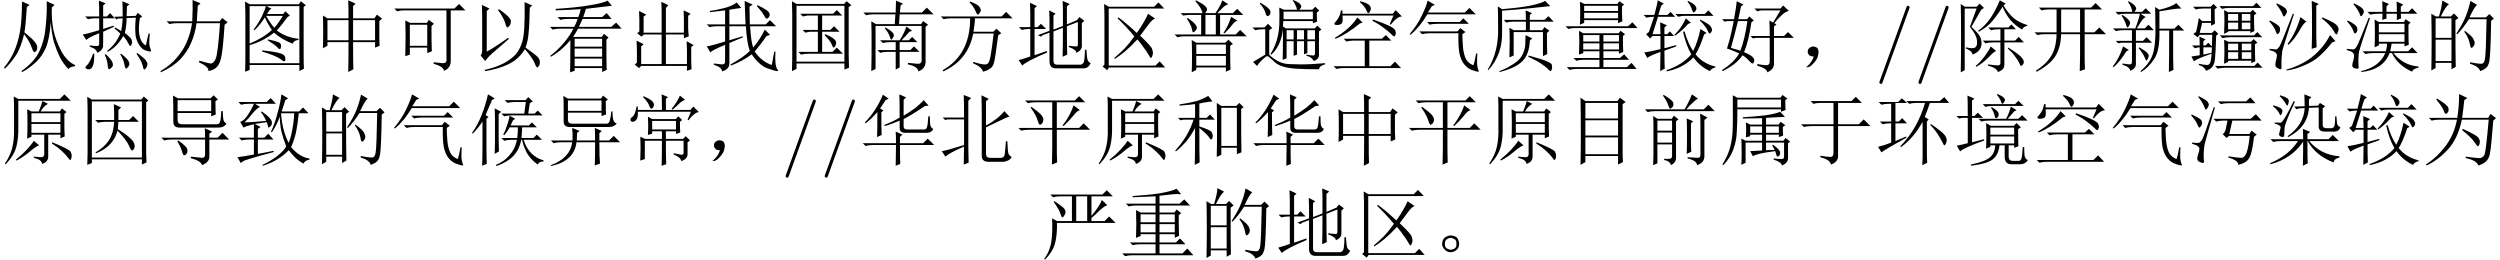 <?xml version='1.0' encoding='UTF-8'?>
<!-- This file was generated by dvisvgm 2.11.1 -->
<svg version='1.1' xmlns='http://www.w3.org/2000/svg' xmlns:xlink='http://www.w3.org/1999/xlink' width='336pt' height='34.88pt' viewBox='-68.144 -72 336 34.88'>
<defs>
<path id='g0-452' d='M3.158-2.092Q3.486-1.969 3.609-1.6Q3.732-1.271 3.732-1.107Q3.732-.984 3.65-.656Q3.568-.369 3.24-.164Q2.953 .041 2.543 .041T1.805-.287T1.436-.984Q1.436-1.395 1.6-1.682Q1.805-2.01 2.092-2.092Q2.379-2.215 2.584-2.215Q2.83-2.215 3.158-2.092ZM3.117-.451Q3.404-.656 3.363-1.107Q3.363-1.6 3.076-1.723Q2.789-1.887 2.584-1.887Q2.338-1.887 2.051-1.682Q1.805-1.518 1.805-1.066T2.092-.451Q2.42-.287 2.584-.287Q2.83-.287 3.117-.451Z'/>
<path id='g0-712' d='M1.846-.246Q2.092-.533 2.256-1.066Q1.887-1.066 1.723-1.189T1.477-1.518Q1.436-1.723 1.477-1.887Q1.518-2.092 1.764-2.256Q2.01-2.461 2.379-2.379T2.83-2.051Q2.912-1.846 2.912-1.641Q2.912-1.395 2.789-.984Q2.666-.615 2.215-.123Q1.805 .328 1.518 .369Q1.271 .41 1.271 .369T1.395 .246Q1.641 .041 1.846-.246Z'/>
<path id='g0-1109' d='M.451 .943Q1.271-.164 1.436-1.518T1.518-4.512L2.174-4.143H4.184V-7.465H2.625Q2.092-7.465 1.641-7.342L1.271-7.711H8.285L8.859-8.285L9.68-7.465H6.809V-4.84Q7.957-6.234 8.203-6.973L8.941-6.275Q8.531-6.152 7.916-5.578Q7.301-4.963 6.809-4.553V-4.143H8.572L9.187-4.758L10.049-3.896H2.174Q2.215-2.174 1.887-1.066T.574 1.025L.451 .943ZM1.723-6.727L1.846-6.809Q3.076-5.988 3.199-5.742Q3.322-5.537 3.322-5.373Q3.322-5.127 3.158-4.881T2.912-4.635Q2.789-4.635 2.666-5.045Q2.502-5.66 1.723-6.727ZM4.758-7.465V-4.143H6.234V-7.465H4.758Z'/>
<path id='g0-1117' d='M5.455-5.947V-3.24H8.408V-5.947H5.455ZM4.84-6.193Q4.84-7.793 4.799-8.613L5.783-8.162L5.455-7.834V-6.193H8.326L8.654-6.686L9.352-6.152L8.982-5.824V-3.445Q8.982-2.994 9.023-2.502L8.408-2.256V-2.994H5.455Q5.455 .123 5.496 .656L4.799 1.025Q4.84 .082 4.84-2.994H2.01V-2.502L1.395-2.174Q1.436-2.912 1.436-4.307T1.395-6.562L2.01-6.193H4.84ZM2.01-5.947V-3.24H4.84V-5.947H2.01Z'/>
<path id='g0-1130' d='M2.051-7.998Q3.486-7.137 3.568-6.727Q3.65-6.357 3.486-6.152T3.24-5.947Q3.076-5.947 2.953-6.357Q2.707-6.973 1.928-7.875L2.051-7.998ZM5.004-8.613L6.111-8.08L5.701-7.793Q5.578-6.604 5.414-5.414H8.9L9.229-5.947L9.967-5.373L9.598-5.045Q9.311-1.354 9.146-.615Q9.023 .082 8.613 .451T7.588 .984Q7.342 .287 5.906 0V-.205Q7.301 0 7.752 0Q8.203-.041 8.408-.451T8.982-5.168H5.373Q4.84-2.584 3.445-1.107T.615 .984L.533 .861Q2.051-.123 3.199-1.641Q4.348-3.199 4.717-5.168H2.297Q1.764-5.168 1.312-5.045L.943-5.414H4.758Q5.004-6.85 5.004-8.613ZM5.496-3.937Q7.383-3.076 7.588-2.748Q7.793-2.461 7.793-2.215Q7.793-2.01 7.711-1.805T7.547-1.6Q7.424-1.6 7.137-2.051Q6.727-2.707 5.414-3.773L5.496-3.937Z'/>
<path id='g0-1214' d='M3.158-.328Q4.102-.164 4.512-.164T4.922-.697V-4.307H1.928Q1.395-4.307 .943-4.184L.574-4.553H4.922V-7.424H3.199Q2.666-7.424 2.215-7.301L1.846-7.67H7.342L7.916-8.244L8.736-7.424H5.537V-4.553H8.326L8.982-5.209L9.885-4.307H5.537V-.369Q5.578 .533 4.553 .861Q4.553 .246 3.158-.123V-.328Z'/>
<path id='g0-1278' d='M3.609-7.711Q3.445-5.127 3.281-4.307Q4.225-3.568 4.594-3.117Q5.004-2.666 5.004-2.297T4.84-1.764Q4.676-1.641 4.635-1.641Q4.471-1.641 4.266-2.256Q4.02-3.035 3.24-4.061Q2.789-2.174 2.092-1.148T.656 .574L.533 .451Q1.436-.656 1.887-1.723Q2.379-2.789 2.666-4.307Q2.953-5.865 2.953-8.449L3.979-7.998L3.609-7.711ZM6.973-7.67Q6.891-6.152 7.178-4.635Q7.506-3.158 8.244-1.764Q9.023-.369 10.09 .082V.246Q9.311 .328 9.229 .656Q8.49-.082 8.039-.984Q7.588-1.928 7.26-2.953Q6.973-3.979 6.809-5.66Q6.686-3.486 6.152-2.215Q5.619-.984 4.717-.205Q3.855 .574 2.994 1.025L2.871 .902Q3.65 .369 4.307-.328T5.332-1.846T5.906-3.568T6.193-5.701Q6.316-6.932 6.275-8.49L7.342-7.998L6.973-7.67Z'/>
<path id='g0-1301' d='M2.42-1.723Q3.24-2.133 5.291-3.568L5.414-3.445Q3.814-2.051 3.199-1.518T2.215-.451L1.6-1.189Q1.805-1.436 1.805-1.887V-5.947Q1.805-7.178 1.764-7.998L2.789-7.506L2.42-7.178V-1.723ZM4.061-7.424Q5.66-6.316 5.66-5.824Q5.66-5.373 5.455-5.168Q5.291-4.963 5.209-4.963Q5.045-4.963 4.922-5.496Q4.717-6.234 3.937-7.301L4.061-7.424ZM7.506-8.367L8.531-7.916L8.203-7.629Q8.162-5.291 8.039-4.184Q7.957-3.117 7.629-2.256Q8.572-1.6 9.064-1.189T9.557-.328Q9.557 .082 9.393 .246Q9.27 .41 9.229 .41Q9.064 .41 8.859-.164Q8.572-.861 7.547-2.051Q6.768-.738 5.373-.041Q4.02 .615 2.215 .902L2.133 .738Q3.281 .492 4.225 .082T5.988-1.025Q6.809-1.764 7.178-2.994Q7.588-4.225 7.506-8.367Z'/>
<path id='g0-1609' d='M4.02-5.906V-2.379Q4.02-1.805 4.061-.902L3.486-.574Q3.527-1.641 3.527-2.256V-5.332Q3.527-5.824 3.486-6.686L4.348-6.234L4.02-5.906ZM2.379-5.291V-1.682Q2.379-.451 2.42 .779L1.805 1.025Q1.846-.328 1.846-2.051V-4.922Q1.23-3.979 .533-3.281L.451-3.404Q1.23-4.512 1.723-5.783Q2.256-7.096 2.584-8.572L3.486-8.039L3.117-7.793Q2.707-6.809 2.256-5.783L2.666-5.537L2.379-5.291ZM7.465-5.988L7.67-7.547H6.193Q5.66-7.547 5.209-7.424L4.84-7.793H7.629L7.998-8.203L8.613-7.629L8.203-7.383L7.998-5.988H8.859L9.27-6.398L9.926-5.742H5.742Q5.209-5.742 4.758-5.619L4.389-5.988H7.465ZM5.496-5.701L6.234-5.291L5.947-5.086Q5.824-4.84 5.619-4.389H8.08L8.49-4.799L9.146-4.143H7.178Q7.137-3.486 7.096-2.707H8.695L9.146-3.158L9.844-2.461H7.383Q7.711-1.354 8.449-.615Q9.187 .082 10.049 .287V.451Q9.434 .451 9.27 .861Q8.326 .205 7.793-.738Q7.301-1.682 7.178-2.461H7.055Q6.809-1.148 5.988-.287Q5.209 .533 3.732 1.066L3.65 .902Q4.717 .492 5.455-.369Q6.234-1.23 6.48-2.461H5.742Q5.209-2.461 4.758-2.338L4.389-2.707H6.521Q6.604-3.404 6.604-4.143H5.496Q5.209-3.568 4.758-3.076L4.635-3.158Q4.922-3.691 5.127-4.348Q5.373-5.004 5.496-5.701Z'/>
<path id='g0-2090' d='M8.49-6.521V-4.922Q8.49-4.512 8.572-3.773L7.916-3.527V-4.02H5.496V-.041H8.326V-1.846Q8.326-2.42 8.285-3.117L9.229-2.584L8.9-2.338V-.82Q8.9-.082 8.941 .656L8.326 .861V.205H2.174L1.887 .492L1.312 .041L1.6-.246V-1.846Q1.6-2.461 1.559-3.199L2.502-2.707L2.174-2.42V-.041H4.922V-4.02H2.543L2.215-3.732L1.641-4.184L1.928-4.43V-6.111Q1.928-6.604 1.887-7.178L2.871-6.686L2.502-6.439V-4.266H4.922V-6.973Q4.922-7.711 4.881-8.408L5.824-7.957L5.496-7.588V-4.266H7.916V-6.111Q7.916-6.604 7.875-7.26L8.818-6.809L8.49-6.521Z'/>
<path id='g0-2173' d='M2.256-5.045V-3.691H4.225V-5.045H2.256ZM2.256-3.445V-2.092H4.225V-3.445H2.256ZM.574-6.562H5.906Q6.275-7.178 6.48-7.629Q6.727-8.121 6.891-8.572L7.711-7.998Q7.424-7.875 6.973-7.424Q6.521-7.014 6.152-6.562H8.49L9.105-7.178L9.967-6.316H1.928Q1.395-6.316 .943-6.193L.574-6.562ZM6.193-.574Q6.234-1.477 6.234-2.994T6.193-5.332L7.055-4.963L6.768-4.676V-2.092Q6.768-1.436 6.809-.861L6.193-.574ZM7.998-5.988L8.982-5.455L8.572-5.127V-.369Q8.613 .615 7.588 .943Q7.547 .328 6.316 .041V-.123Q7.424-.041 7.752-.041Q8.08-.082 8.039-.574V-4.266Q8.039-5.291 7.998-5.988ZM3.117-8.49Q4.307-7.793 4.389-7.424Q4.471-7.096 4.266-6.85Q4.061-6.645 3.979-6.645Q3.855-6.645 3.732-7.055Q3.568-7.629 2.994-8.408L3.117-8.49ZM2.256 .697L1.682 .943Q1.723-.205 1.723-.615V-4.184Q1.723-5.086 1.682-5.66L2.256-5.291H4.184L4.471-5.701L5.086-5.209L4.758-4.963V-.041Q4.758 .615 4.061 .943Q3.979 .41 3.158 .246V.082Q3.65 .123 3.937 .082Q4.225 .082 4.225-.369V-1.846H2.256V.697Z'/>
<path id='g0-2251' d='M5.578-7.875Q5.496-6.686 5.455-5.783H8.531L8.859-6.234L9.598-5.66L9.187-5.332Q8.982-2.256 8.777-1.189Q8.613-.164 8.203 .287Q7.834 .738 7.014 .902Q7.096 .328 5.742-.287L5.783-.492Q6.809-.205 7.26-.123Q7.711-.082 7.998-.779T8.572-5.537H5.414Q5.209-4.061 4.676-2.871Q4.184-1.723 3.24-.697Q2.297 .287 .615 1.066L.574 .902Q1.969 .082 2.871-1.025Q3.814-2.174 4.225-3.322Q4.676-4.471 4.799-5.537H2.748Q2.215-5.537 1.764-5.414L1.395-5.783H4.84Q4.922-7.752 4.881-8.654L5.947-8.203L5.578-7.875Z'/>
<path id='g0-2375' d='M3.568-5.455Q3.568-7.588 3.527-8.49L4.512-8.08L4.143-7.711V-1.477Q4.143-.615 4.184 .615L3.527 .861Q3.568-.533 3.568-1.559Q1.518-.656 1.066-.205L.574-.943Q1.066-.984 3.568-1.764V-5.209H1.395L1.025-5.127L.697-5.455H3.568ZM5.947-.328V-6.029Q5.947-7.26 5.906-8.449L6.891-7.957L6.521-7.67V-4.389Q8.08-5.209 8.982-6.316L9.68-5.578Q9.27-5.496 8.408-5.045Q7.506-4.594 6.521-4.143V-.574Q6.521-.041 7.055-.041H8.531Q9.023-.041 9.064-.738Q9.146-1.477 9.187-2.256H9.393Q9.434-.984 9.516-.656Q9.639-.328 9.967-.164Q9.721 .369 8.9 .492H6.85Q5.947 .492 5.947-.328Z'/>
<path id='g0-2410' d='M3.322-6.316Q4.43-5.496 5.783-4.225Q6.316-4.963 6.686-5.619Q7.096-6.316 7.301-6.809L8.244-6.152Q7.875-6.07 7.342-5.332Q6.809-4.635 6.234-3.855Q7.711-2.461 7.834-2.092T7.957-1.518T7.834-1.066Q7.752-.861 7.711-.861Q7.588-.861 7.383-1.271Q7.055-1.846 6.686-2.297Q6.357-2.789 5.865-3.363Q5.004-2.42 4.225-1.764T2.83-.738L2.748-.861Q3.486-1.477 4.143-2.133Q4.799-2.83 5.455-3.773Q4.348-5.086 3.199-6.193L3.322-6.316ZM2.01-7.752H8.121L8.695-8.326L9.475-7.506H2.01V.164H8.285L8.859-.41L9.598 .41H2.051L1.805 .779L1.189 .287L1.436 .041V-6.727Q1.436-7.096 1.395-8.121L2.01-7.752Z'/>
<path id='g0-2430' d='M2.953-6.152Q2.953-3.773 2.994-3.117L2.379-2.83Q2.42-3.691 2.42-6.193Q1.559-5.209 .82-4.676L.738-4.799Q1.436-5.496 2.092-6.48Q2.748-7.506 3.158-8.531L3.937-7.998L3.527-7.793Q3.117-7.178 2.789-6.686L3.24-6.398L2.953-6.152ZM5.414-5.455Q5.414-7.793 5.373-8.572L6.275-8.162L5.947-7.834V-5.701Q6.891-6.275 7.547-6.768Q8.203-7.301 8.654-7.793L9.311-7.055L8.818-7.014Q7.137-5.865 5.947-5.25V-4.266Q5.947-3.855 6.398-3.855H8.695Q8.982-3.855 9.064-4.102Q9.187-4.348 9.27-5.619H9.475Q9.475-5.004 9.516-4.512Q9.598-4.061 9.926-3.937Q9.721-3.363 8.9-3.404H6.152Q5.414-3.404 5.414-4.061V-5.045Q4.512-4.635 3.404-4.307L3.363-4.471Q4.635-4.963 5.414-5.455ZM4.881 1.025Q4.922-.902 4.922-1.764H1.805Q1.271-1.764 .82-1.641L.451-2.01H4.922Q4.922-3.035 4.881-3.568L5.783-3.158L5.455-2.871V-2.01H8.572L9.187-2.625L10.049-1.764H5.455Q5.455 .246 5.496 .779L4.881 1.025Z'/>
<path id='g0-2439' d='M2.174-5.168V.615L1.6 .902Q1.641-.533 1.641-2.707Q1.641-4.922 1.6-5.783L2.215-5.414H4.758L4.84-6.727H1.887Q1.354-6.727 .902-6.604L.533-6.973H4.881Q4.922-7.793 4.922-8.572L5.865-8.162L5.537-7.916L5.455-6.973H8.408L9.064-7.629L9.967-6.727H5.414L5.332-5.414H8.285L8.572-5.824L9.229-5.332L8.9-5.045V-.451Q8.941 .574 7.916 .943Q7.875 .287 6.521 0V-.205Q7.26-.123 7.793-.082Q8.367-.041 8.367-.574V-5.168H2.174ZM3.486-4.963Q4.184-4.594 4.389-4.348Q4.635-4.143 4.635-3.937T4.471-3.527Q4.348-3.322 4.307-3.322Q4.184-3.322 4.102-3.691Q3.937-4.225 3.404-4.881L3.486-4.963ZM6.316-5.086L7.096-4.512L6.727-4.389Q6.234-3.814 5.66-3.24H6.645L7.096-3.691L7.793-2.994H5.414V-1.928H6.85L7.342-2.42L8.08-1.682H5.414V.41L4.881 .697V-1.682H3.773Q3.24-1.682 2.789-1.559L2.42-1.928H4.881V-2.994H4.143Q3.609-2.994 3.158-2.871L2.789-3.24H5.414Q6.029-4.184 6.316-5.086Z'/>
<path id='g0-2511' d='M1.887-7.096Q1.887-7.629 1.846-8.285L2.461-7.957H8.039L8.654-8.572L9.516-7.711H2.461V-4.184Q2.502-2.789 2.215-1.6T.779 .82L.656 .738Q1.477-.492 1.682-1.559Q1.928-2.666 1.887-3.979V-7.096ZM4.553-.205Q5.045-.164 5.496-.123Q5.947-.123 5.947-.533V-3.158H4.225V-2.871L3.65-2.625Q3.691-3.281 3.691-4.512Q3.691-5.783 3.65-6.562L4.225-6.275H5.209Q5.578-7.137 5.701-7.67L6.439-7.301Q6.152-7.137 5.906-6.891Q5.701-6.686 5.455-6.275H8.039L8.326-6.686L8.941-6.193L8.654-5.947V-3.937Q8.654-3.486 8.695-2.912L8.121-2.666V-3.158H6.48V-.287Q6.521 .492 5.66 .779Q5.619 .205 4.553-.041V-.205ZM4.225-6.029V-4.84H8.121V-6.029H4.225ZM4.225-4.594V-3.404H8.121V-4.594H4.225ZM4.553-2.338L5.25-1.723Q4.799-1.559 3.979-.861T2.215 .328L2.133 .205Q2.912-.41 3.568-1.107T4.553-2.338ZM7.014-2.133Q9.434-1.148 9.516-.82Q9.639-.533 9.639-.328Q9.639-.082 9.557 .082Q9.516 .246 9.434 .246T9.187 0Q8.9-.41 8.326-.943T6.973-1.969L7.014-2.133Z'/>
<path id='g0-2591' d='M.492-7.506H8.572L9.187-8.121L10.049-7.26H8.08V-.574Q8.121 .492 7.178 .861Q7.096 .287 5.783-.082V-.287Q6.398-.205 6.973-.164Q7.588-.123 7.506-.738V-7.26H1.846Q1.312-7.26 .861-7.137L.492-7.506ZM1.969-1.107Q2.01-2.543 2.01-3.609Q2.01-4.717 1.969-5.906L2.625-5.578H4.881L5.127-5.988L5.824-5.455L5.496-5.168V-3.404Q5.496-2.707 5.537-1.764L4.922-1.518V-2.256H2.584V-1.312L1.969-1.107ZM2.584-5.332V-2.502H4.922V-5.332H2.584Z'/>
<path id='g0-2748' d='M3.691-4.061Q3.691-.287 3.732 .574L3.076 .902Q3.117-.328 3.117-4.061Q2.625-3.117 1.969-2.297Q1.312-1.518 .533-.902L.451-1.025Q1.395-2.051 2.01-3.117Q2.625-4.225 2.912-5.168H1.518L1.148-5.086L.82-5.414H3.117V-7.26Q2.543-7.178 1.025-7.055V-7.219Q2.42-7.424 3.322-7.67Q4.225-7.957 4.881-8.367L5.455-7.629Q4.348-7.506 3.691-7.342V-5.414H4.676L5.127-5.865L5.783-5.168H3.691V-4.266Q5.25-3.773 5.373-3.445Q5.496-3.158 5.496-2.994Q5.496-2.789 5.414-2.625Q5.332-2.502 5.291-2.502Q5.168-2.502 5.004-2.789Q4.758-3.199 3.691-4.061ZM9.311-6.604Q9.311-1.969 9.352-.779L8.736-.533V-1.395H6.645V-.451L6.029-.164Q6.07-1.969 6.07-3.979Q6.07-6.029 6.029-7.424L6.645-7.014H8.654L9.064-7.424L9.639-6.85L9.311-6.604ZM6.645-6.768V-1.641H8.736V-6.768H6.645Z'/>
<path id='g0-3344' d='M4.84-6.111Q4.84-6.604 4.799-7.26L5.783-6.809L5.414-6.48V-5.127H6.85L7.383-5.66L8.162-4.881H5.414Q5.373-4.348 5.332-3.896Q6.521-3.158 7.014-2.666Q7.547-2.174 7.588-1.764Q7.629-1.395 7.465-1.189Q7.342-1.025 7.26-1.025Q7.096-1.025 6.85-1.641Q6.521-2.42 5.291-3.691Q5.045-2.707 4.348-1.928T2.42-.656L2.338-.779Q3.445-1.395 4.102-2.338Q4.758-3.322 4.84-4.881H3.65Q3.117-4.881 2.666-4.758L2.297-5.127H4.84V-6.111ZM1.23-8.244L1.846-7.875H8.49L8.818-8.285L9.434-7.752L9.146-7.506V-.697Q9.146-.123 9.187 .574L8.572 .861V.164H1.846V.656L1.23 .902Q1.271 .082 1.271-.656V-6.645Q1.271-7.26 1.23-8.244ZM1.846-7.629V-.082H8.572V-7.629H1.846Z'/>
<path id='g0-3373' d='M2.543-6.809H6.973L7.465-7.301L8.203-6.562H5.496V-4.635H6.604L7.096-5.127L7.834-4.389H5.496V-1.682H6.891L7.465-2.256L8.285-1.436H3.65Q3.117-1.436 2.666-1.312L2.297-1.682H4.922V-4.389H3.814L3.24-4.266L2.871-4.635H4.922V-6.562H3.486L2.912-6.439L2.543-6.809ZM5.947-4.061Q6.85-3.65 7.096-3.404Q7.383-3.158 7.383-2.912Q7.383-2.707 7.26-2.461Q7.137-2.256 7.055-2.256Q6.932-2.256 6.809-2.625Q6.604-3.158 5.824-3.937L5.947-4.061ZM1.436 .902Q1.477 0 1.477-.861V-6.686Q1.477-7.465 1.436-8.49L2.051-8.121H8.449L8.777-8.49L9.434-7.957L9.064-7.711V-1.23Q9.064-.41 9.105 .451L8.49 .697V-.123H2.051V.615L1.436 .902ZM2.051-7.875V-.369H8.49V-7.875H2.051Z'/>
<path id='g0-3374' d='M9.311-7.711V-.902Q9.311-.082 9.352 .574L8.736 .902V.082H2.051V.738L1.436 .984Q1.477 .164 1.477-.697V-6.891Q1.477-7.588 1.436-8.449L2.051-8.08H8.654L8.941-8.49L9.598-7.957L9.311-7.711ZM2.051-7.834V-2.789Q3.979-3.609 5.045-4.635Q4.512-5.373 4.102-6.316Q3.445-5.291 2.707-4.594L2.584-4.676Q3.24-5.537 3.691-6.439Q4.143-7.383 4.225-7.834H2.051ZM2.051-.164H8.736V-7.834H4.307L5.004-7.465L4.758-7.342Q4.512-6.973 4.389-6.768H6.562L6.85-7.137L7.465-6.562L7.137-6.357Q6.439-5.373 5.701-4.553Q6.973-3.609 8.613-3.445V-3.281Q7.998-3.24 7.834-2.789Q6.398-3.322 5.332-4.266Q3.896-3.117 2.051-2.584V-.164ZM4.266-6.521Q4.84-5.496 5.373-4.922Q5.947-5.578 6.521-6.521H4.266ZM4.512-3.363Q5.496-3.158 5.906-2.994T6.275-2.42Q6.234-2.051 6.111-2.051T5.824-2.256Q5.414-2.666 4.471-3.24L4.512-3.363ZM3.732-1.887Q5.619-1.682 6.193-1.477Q6.809-1.312 6.85-.861T6.686-.41Q6.562-.41 6.275-.656Q5.66-1.148 3.732-1.723V-1.887Z'/>
<path id='g0-3424' d='M7.137-2.502Q8.121-2.379 8.244-2.42T8.367-2.707V-5.701L6.891-5.127Q6.891-2.42 6.932-1.312L6.316-1.025Q6.357-2.461 6.357-4.922L5.086-4.43V-.451Q5.086 .041 5.619 .041H8.736Q9.187-.041 9.229-.615Q9.311-1.189 9.311-1.969H9.516Q9.557-1.148 9.639-.738T10.09-.164Q9.762 .533 9.146 .533H5.414Q4.553 .533 4.553-.41V-4.266L3.65-3.937L3.404-3.732L2.994-3.937L4.553-4.512V-5.988Q4.553-6.521 4.512-7.26L5.373-6.809L5.086-6.562V-4.676L6.357-5.168V-7.137Q6.357-7.875 6.316-8.531L7.26-8.121L6.891-7.793V-5.373L8.244-5.947L8.572-6.357L9.229-5.865L8.9-5.537V-2.42Q8.9-2.174 8.695-1.928Q8.531-1.723 8.162-1.559Q8.121-2.01 7.137-2.338V-2.502ZM2.543-1.23L4.184-1.805L4.225-1.6Q1.271-.328 .902 .164L.41-.574Q.902-.697 1.969-1.066V-4.758H1.805Q1.271-4.758 .82-4.635L.451-5.004H1.969V-6.891Q1.969-7.465 1.928-8.285L2.871-7.834L2.543-7.547V-5.004H2.953L3.404-5.455L4.102-4.758H2.543V-1.23Z'/>
<path id='g0-3763' d='M5.865-8.531L5.988-8.613Q6.645-8.326 6.809-8.121Q6.973-7.957 6.973-7.834Q6.973-7.67 6.809-7.465Q6.686-7.301 6.645-7.301Q6.521-7.301 6.439-7.588Q6.316-7.998 5.865-8.531ZM3.979-7.26H8.326L8.777-7.711L9.475-7.014H5.332Q4.717-7.014 4.348-6.891L3.979-7.26ZM5.086-6.768L5.209-6.85Q6.111-6.316 6.111-5.988Q6.152-5.66 5.988-5.496Q5.824-5.373 5.783-5.373Q5.619-5.373 5.578-5.701Q5.496-6.193 5.086-6.768ZM7.137-5.291Q7.588-6.193 7.752-6.932L8.531-6.439L8.203-6.275Q7.793-5.824 7.342-5.291H8.777L9.27-5.783L10.008-5.045H4.758Q4.225-5.045 3.773-4.922L3.404-5.291H7.137ZM10.049 .246Q9.721 .82 8.982 .82H7.834Q6.932 .82 6.932-.205V-1.723H6.234Q6.111-.492 5.373 .123Q4.676 .738 2.42 1.025L2.379 .861Q4.348 .451 4.963-.123Q5.619-.697 5.66-1.723H5.004V-1.518L4.43-1.271Q4.471-2.133 4.471-3.076T4.43-4.717L5.045-4.348H8.162L8.531-4.717L9.105-4.143L8.736-3.896Q8.736-2.133 8.777-1.6L8.203-1.395V-1.723H7.465V-.246Q7.465 .369 8.039 .369H8.818Q9.146 .369 9.229-.123T9.352-1.477H9.557Q9.557-.902 9.598-.369Q9.68 .164 10.049 .246ZM5.004-4.102V-3.158H8.203V-4.102H5.004ZM5.004-2.912V-1.969H8.203V-2.912H5.004ZM2.543-2.133L4.143-2.543L4.184-2.379Q1.271-1.312 .943-.902L.492-1.682Q1.025-1.764 1.969-2.01V-5.414H1.23L.779-5.332L.451-5.66H1.969Q1.969-7.752 1.928-8.408L2.871-7.998L2.543-7.752V-5.66H2.871L3.322-6.111L4.02-5.414H2.543V-2.133Z'/>
<path id='g0-4013' d='M5.168-.041Q6.316 .164 6.562 .082Q6.809 .041 6.85-.328V-3.568H4.963L4.594-3.486L4.266-3.814H6.85Q6.85-4.963 6.809-5.906L7.301-5.619L8.285-7.26H5.701L5.168-7.137L4.799-7.506H8.285L8.654-7.916L9.434-7.178Q8.941-7.096 8.449-6.604Q7.957-6.152 7.465-5.537L7.752-5.373L7.424-5.086V-3.814H8.777L9.311-4.348L10.09-3.568H7.424V-.164Q7.465 .656 6.521 1.066Q6.521 .574 5.168 .164V-.041ZM.533 .902L.41 .779Q2.051-.246 2.748-1.477Q1.641-1.969 1.107-2.133Q1.641-3.814 2.01-5.824H1.189L.779-5.742L.451-6.07H2.051Q2.338-7.629 2.42-8.49L3.322-8.039L2.994-7.793Q2.83-7.096 2.625-6.07H3.814L4.102-6.439L4.717-5.906L4.389-5.66Q4.02-3.117 3.404-1.641Q4.307-1.271 4.553-.984Q4.84-.738 4.758-.41Q4.676-.123 4.553-.123Q4.389-.123 4.184-.369Q3.773-.861 3.199-1.23Q2.379 0 .533 .902ZM1.641-2.215Q2.092-2.092 2.912-1.846Q3.486-3.322 3.855-5.824H2.584Q2.092-3.814 1.641-2.215Z'/>
<path id='g0-4652' d='M3.158-4.102Q2.297-4.102 2.297-4.881Q2.297-7.67 2.256-8.408L2.912-8.039H7.301L7.711-8.449L8.285-7.875L7.957-7.67Q7.957-6.48 7.998-5.865L7.383-5.619V-6.07H2.871V-5.127Q2.871-4.553 3.486-4.553H8.121Q8.49-4.553 8.572-4.881Q8.695-5.209 8.736-6.316H8.941Q8.941-5.619 9.023-5.168Q9.146-4.758 9.434-4.676Q9.187-4.102 8.285-4.102H3.158ZM2.871-7.793V-6.316H7.383V-7.793H2.871ZM4.635-.205Q5.783-.082 6.152-.041Q6.521-.041 6.562-.41V-2.502H2.051Q1.518-2.502 1.066-2.379L.697-2.748H6.562Q6.562-3.568 6.521-4.02L7.506-3.568L7.137-3.281V-2.748H8.244L8.9-3.404L9.803-2.502H7.137V-.164Q7.137 .533 6.152 .943Q6.029 .369 4.635 0V-.205ZM2.83-2.256L2.953-2.379Q4.184-1.518 4.184-1.107Q4.225-.697 4.02-.533Q3.855-.369 3.773-.369Q3.609-.369 3.486-.82Q3.322-1.477 2.83-2.256Z'/>
<path id='g0-4750' d='M4.225-4.266V-3.404H5.824V-4.266H4.225ZM6.357-4.266V-3.404H8.08V-4.266H6.357ZM8.244-6.234L8.9-5.537Q8.326-5.537 6.357-5.414V-4.512H8.039L8.326-4.881L8.941-4.43L8.613-4.184Q8.613-3.486 8.654-3.035L8.08-2.83V-3.158H6.357V-2.338H8.695L8.982-2.707L9.598-2.215L9.311-2.01V-.082Q9.352 .656 8.49 .984Q8.449 .533 7.383 .205V.041Q8.162 .123 8.449 .123Q8.777 .123 8.777-.205V-2.092H6.357V-1.066L7.506-1.107Q7.342-1.477 7.178-1.723L7.301-1.805Q8.244-1.107 8.244-.779Q8.285-.492 8.121-.328Q7.957-.205 7.916-.205Q7.793-.205 7.752-.41Q7.67-.697 7.588-.943Q5.004-.615 4.594-.246L4.225-.943L5.824-1.025V-2.092H3.609V.615L3.035 .902Q3.076 .369 3.076-.697Q3.076-1.805 3.035-2.625L3.609-2.338H5.824V-3.158H4.225V-2.953L3.65-2.789Q3.691-3.404 3.691-3.855T3.65-4.799L4.225-4.512H5.824V-5.373Q4.512-5.332 3.24-5.332V-5.496Q4.717-5.578 6.152-5.742Q7.629-5.947 8.244-6.234ZM2.502-7.875V-6.809H8.367V-7.875H2.502ZM.492 .861Q1.189-.287 1.477-1.271T1.846-3.404Q1.928-4.594 1.887-8.449L2.502-8.121H8.285L8.572-8.49L9.229-7.998L8.941-7.793Q8.941-7.014 8.982-6.48L8.367-6.234V-6.562H2.502Q2.502-4.553 2.42-3.445Q2.379-2.338 1.969-1.189T.615 .943L.492 .861Z'/>
<path id='g0-5224' d='M2.502-8.326Q3.486-7.875 3.691-7.629T3.896-7.178Q3.896-7.096 3.814-6.891T3.568-6.645T3.199-7.178Q2.953-7.711 2.42-8.203L2.502-8.326ZM1.723-6.932V-6.48H4.963Q4.963-8.039 4.922-8.572L5.783-8.203L5.496-7.957V-6.48H8.777L9.187-6.932L9.926-6.193Q9.352-6.152 8.531-5.086L8.408-5.168L8.859-6.234H1.723Q1.764-5.496 1.559-5.209T1.066-4.881Q.82-4.881 .738-5.086Q.656-5.332 1.025-5.578Q1.354-5.824 1.559-6.932H1.723ZM7.383-8.408L8.08-7.834Q7.752-7.752 7.342-7.383Q6.932-6.973 6.398-6.521L6.275-6.645Q6.686-7.137 6.932-7.547T7.383-8.408ZM3.65-5.004V-3.855H6.85V-5.004H3.65ZM6.562-.656Q7.342-.492 7.588-.451Q7.875-.451 7.875-.738V-2.338H5.496Q5.496 0 5.537 .82L4.922 1.025Q4.963 .041 4.963-2.338H2.666V.123L2.051 .328Q2.092-.492 2.092-1.271Q2.092-2.092 2.051-2.871L2.707-2.584H4.963V-3.609H3.65V-3.281L3.076-3.117Q3.117-3.732 3.117-4.348T3.076-5.578L3.65-5.25H6.809L7.178-5.619L7.67-5.127L7.383-4.881Q7.383-3.814 7.424-3.445L6.85-3.24V-3.609H5.496V-2.584H7.793L8.162-2.953L8.736-2.379L8.408-2.133V-.533Q8.408 .082 7.588 .41Q7.424-.164 6.521-.492L6.562-.656Z'/>
<path id='g0-5283' d='M5.537-1.23Q5.537-.328 5.578 .574L4.881 .861Q4.922-.41 4.922-1.436V-3.814H1.723Q1.189-3.814 .738-3.691L.369-4.061H4.922V-7.506H2.625Q2.092-7.506 1.641-7.383L1.271-7.752H7.957L8.531-8.326L9.352-7.506H5.537V-4.061H8.531L9.146-4.676L10.008-3.814H5.537V-1.23ZM7.793-7.096L8.654-6.439Q8.326-6.439 7.752-5.701Q7.137-4.963 6.439-4.307L6.316-4.389Q7.383-5.824 7.793-7.096ZM2.133-6.891Q3.322-6.029 3.527-5.701Q3.732-5.414 3.732-5.168Q3.732-5.045 3.65-4.84Q3.609-4.676 3.363-4.512Q3.158-4.348 2.953-5.086Q2.748-5.783 2.01-6.809L2.133-6.891Z'/>
<path id='g0-5424' d='M4.02-7.383V-4.307H6.562V-7.383H4.02ZM7.178-4.061V-.861Q7.178-.082 7.219 .656L6.521 .902Q6.562-.328 6.562-1.189V-4.061H4.02Q3.979-2.297 3.24-1.107Q2.502 .041 .738 .984L.615 .861Q1.969 0 2.666-1.107T3.404-4.061H1.805Q1.271-4.061 .82-3.937L.451-4.307H3.404V-7.383H2.379Q1.846-7.383 1.395-7.26L1.025-7.629H8.039L8.654-8.244L9.516-7.383H7.178V-4.307H8.49L9.146-4.963L10.049-4.061H7.178Z'/>
<path id='g0-5426' d='M.533-2.379H3.445Q3.486-3.363 3.404-4.061L4.389-3.65L4.061-3.404L4.02-2.379H6.48Q6.48-3.322 6.439-4.061L7.383-3.65L7.055-3.363V-2.379H8.367L8.982-2.994L9.844-2.133H7.055Q7.055 0 7.137 .738L6.439 .984Q6.48-.287 6.48-2.133H3.979Q3.691 .369 .574 1.066L.533 .943Q3.117 0 3.404-2.133H1.887Q1.354-2.133 .902-2.01L.533-2.379ZM2.215-8.367L2.83-7.998H7.26L7.547-8.408L8.203-7.875L7.916-7.67Q7.916-6.275 7.957-5.865L7.342-5.66V-6.111H2.83V-5.168Q2.83-4.635 3.404-4.635H8.08Q8.367-4.676 8.449-5.045Q8.572-5.414 8.654-6.275H8.818Q8.818-5.701 8.9-5.25T9.393-4.635Q9.023-4.184 8.326-4.184H3.076Q2.256-4.184 2.256-4.922V-6.521Q2.256-7.67 2.215-8.367ZM2.83-7.752V-6.357H7.342V-7.752H2.83Z'/>
<path id='g0-6209' d='M1.436-.123Q1.969-.041 2.461 0Q2.994 .041 2.953-.451V-2.625Q1.148-1.887 .984-1.6L.492-2.42Q1.107-2.502 2.953-3.076V-5.127H1.846Q1.312-5.127 .861-5.004L.492-5.373H2.953V-7.26Q2.01-7.137 .902-7.014V-7.178Q1.764-7.301 2.912-7.588Q4.061-7.916 4.512-8.326L5.127-7.588Q4.43-7.506 3.527-7.342V-5.373H5.701Q5.619-7.67 5.578-8.531L6.645-8.039L6.234-7.752Q6.234-6.809 6.275-5.373H8.408L8.982-5.947L9.803-5.127H6.316Q6.439-3.035 6.727-2.256Q7.711-3.445 8.285-4.676L8.982-3.979L8.531-3.814Q8.039-3.076 6.932-1.723Q7.875-.369 9.229 .082L9.557-1.723H9.721Q9.598 .246 10.008 .697Q10.09 .779 10.09 .861Q10.09 .861 10.049 .861Q10.049 .902 9.967 .902Q9.68 .902 8.654 .533Q7.629 .205 6.521-1.354Q5.414-.492 3.732 .164L3.691 0Q5.414-.943 6.275-1.805Q5.906-2.748 5.742-5.127H3.527V-3.24L5.291-3.773L5.373-3.65L3.527-2.871V-.123Q3.527 .656 2.543 .943Q2.543 .41 1.436 .041V-.123ZM7.301-7.957Q8.039-7.629 8.449-7.342Q8.9-7.055 8.941-6.768Q8.982-6.521 8.818-6.316Q8.654-6.152 8.572-6.152Q8.408-6.152 8.244-6.48Q7.998-6.973 7.219-7.834L7.301-7.957Z'/>
<path id='g0-7136' d='M8.572-4.553V-.779Q8.572-.123 8.613 .738L7.998 1.025Q8.039-1.148 8.039-4.553H6.727Q6.809-1.887 6.029-.738Q5.291 .41 4.266 1.025L4.184 .902Q5.004 .205 5.455-.533Q5.906-1.312 6.029-2.215Q6.193-3.158 6.193-4.553T6.152-7.711L6.727-7.342Q8.449-7.752 8.982-8.244L9.68-7.506Q9.105-7.506 8.572-7.424T6.727-7.137V-4.799H8.736L9.27-5.332L10.049-4.553H8.572ZM1.764-6.645Q2.338-6.275 2.543-6.029Q2.789-5.783 2.789-5.578T2.625-5.168Q2.502-4.963 2.461-4.963Q2.338-4.963 2.256-5.291Q2.133-5.783 1.641-6.562L1.764-6.645ZM4.02-2.297Q4.799-1.846 5.045-1.6T5.291-1.148Q5.291-.984 5.168-.738Q5.045-.533 4.963-.533T4.758-.902Q4.553-1.436 3.937-2.174L4.02-2.297ZM1.846-2.42L2.625-1.928L2.297-1.764Q1.395-.328 .574 .369L.451 .287Q1.312-.779 1.846-2.42ZM1.764-.123Q2.502 0 2.748 0Q3.035 0 3.035-.328V-2.912H1.559L1.189-2.83L.861-3.158H3.035V-4.594H1.846Q1.312-4.594 .861-4.471L.492-4.84H3.486Q3.937-5.988 4.102-6.809H2.174Q1.641-6.809 1.189-6.686L.82-7.055H3.076Q3.035-7.629 2.502-8.408L2.584-8.49Q3.322-8.08 3.445-7.834Q3.609-7.629 3.609-7.547Q3.609-7.342 3.363-7.055H4.389L4.881-7.547L5.619-6.809H4.184L4.881-6.357Q4.594-6.234 4.307-5.824Q4.061-5.455 3.691-4.84H4.758L5.25-5.332L5.988-4.594H3.568V-3.158H4.512L5.004-3.65L5.742-2.912H3.568V-.041Q3.568 .574 2.789 .861Q2.789 .369 1.764 .041V-.123Z'/>
<path id='g0-7145' d='M.451-6.439H8.613L9.229-7.055L10.09-6.193H5.045Q5.004-5.414 4.84-4.389H7.506L7.916-4.799L8.572-4.184L8.162-3.937Q7.752-.779 7.588-.205T7.055 .574Q6.727 .82 6.111 .984Q5.947 .328 4.758-.164L4.799-.328Q5.906 0 6.234 0Q6.604 .041 6.768-.123Q6.973-.287 7.137-1.148Q7.301-2.051 7.547-4.143H4.799Q4.102-.574 .779 .943L.697 .779Q4.389-1.312 4.389-6.193H1.805Q1.271-6.193 .82-6.07L.451-6.439ZM4.389-8.449Q5.455-8.039 5.619-7.752Q5.824-7.465 5.824-7.301T5.66-6.891Q5.496-6.686 5.455-6.686Q5.291-6.686 5.127-7.137Q4.881-7.752 4.307-8.326L4.389-8.449Z'/>
<path id='g0-7326' d='M3.281-2.666V-1.395H7.26V-2.666H3.281ZM3.281-1.148V.164H7.26V-1.148H3.281ZM7.834-2.502Q7.834 .082 7.875 .697L7.26 .984V.41H3.281V.738L2.666 1.066Q2.707 .287 2.707-1.025T2.666-3.281L3.281-2.912H7.178L7.588-3.322L8.203-2.748L7.834-2.502ZM4.512-6.645V-4.02H5.906V-6.645H4.512ZM2.01-6.152L2.133-6.234Q2.789-5.783 3.076-5.455T3.363-4.922Q3.363-4.758 3.158-4.512Q2.953-4.307 2.912-4.307Q2.748-4.307 2.707-4.717Q2.584-5.291 2.01-6.152ZM3.158-8.49L3.24-8.613Q4.184-8.121 4.43-7.875Q4.717-7.629 4.717-7.424Q4.717-7.178 4.471-6.891H5.865Q6.645-8.08 6.768-8.613L7.588-8.08Q7.26-7.998 6.932-7.711Q6.645-7.424 6.111-6.891H8.203L8.777-7.465L9.598-6.645H6.48V-4.02H8.572L9.187-4.635L10.049-3.773H1.723Q1.189-3.773 .738-3.65L.369-4.02H3.937V-6.645H2.133L1.518-6.562L1.189-6.891H4.102Q4.02-7.547 3.158-8.49ZM7.957-6.398L8.818-5.865Q8.449-5.783 8.121-5.332T7.096-4.184L6.932-4.225Q7.629-5.25 7.957-6.398Z'/>
<path id='g0-7683' d='M1.066-7.096Q1.764-6.891 2.01-6.727T2.256-6.316Q2.256-6.193 2.174-5.988T2.01-5.783T1.805-6.07Q1.559-6.521 .984-6.973L1.066-7.096ZM1.23-4.799Q1.682-4.758 2.01-4.758Q2.379-4.799 3.773-7.67L3.937-7.588Q2.625-4.758 2.543-4.061Q2.502-3.404 2.502-3.076Q2.461-2.83 2.297-2.83Q2.215-2.83 2.01-2.912Q1.805-3.035 1.805-3.199Q1.805-3.281 1.846-3.404Q1.928-3.691 2.01-4.061T1.23-4.635V-4.799ZM.656-2.543H5.045Q5.045-3.281 5.004-3.937L5.988-3.527L5.619-3.24V-2.543H8.449L9.023-3.117L9.844-2.297H5.865Q7.383-.451 9.926-.246V-.082Q9.187 .082 9.146 .574Q6.727-.328 5.66-2.297H5.619Q5.619 .164 5.66 .697L5.004 1.025Q5.045-.328 5.045-2.215Q3.486 .082 .656 .82L.574 .697Q3.117-.369 4.348-2.297H2.01Q1.477-2.297 1.025-2.174L.656-2.543ZM1.969-8.449Q2.625-8.244 2.871-8.08T3.117-7.67Q3.117-7.465 3.035-7.26T2.912-7.055Q2.83-7.055 2.666-7.383Q2.42-7.834 1.887-8.326L1.969-8.449ZM5.25-6.973Q5.25-7.752 5.209-8.572L6.152-8.203L5.824-7.875V-7.014L7.055-7.055L7.301-7.424L7.998-6.973L7.67-6.686V-4.43Q7.67-4.02 8.244-4.02H8.859Q9.146-4.061 9.229-4.307Q9.352-4.594 9.352-5.619H9.516Q9.557-5.127 9.598-4.676Q9.68-4.266 10.049-4.184Q9.967-3.814 9.639-3.65Q9.311-3.527 8.941-3.568H7.957Q7.055-3.568 7.137-4.389V-6.809L5.824-6.768Q5.66-4.184 3.035-2.83L2.953-2.953Q5.127-4.471 5.25-6.727L4.471-6.686L4.184-6.562L3.814-6.932L5.25-6.973Z'/>
<path id='g0-8772' d='M2.871-8.572L3.855-7.998L3.445-7.834Q3.117-7.301 2.912-6.973H7.875L8.49-7.588L9.352-6.727H2.83Q1.846-5.045 .574-3.979L.451-4.061Q1.518-5.332 2.092-6.562Q2.707-7.834 2.871-8.572ZM2.789-5.701H7.178L7.67-6.193L8.408-5.455H4.225Q3.527-5.455 3.158-5.332L2.789-5.701ZM1.764-4.43H6.891L7.26-4.881L7.957-4.348L7.547-4.061Q7.547-3.24 7.629-2.297Q7.711-1.395 7.998-.779T9.023 .123Q9.187-.287 9.393-1.477L9.557-1.436Q9.516-.861 9.516-.164Q9.557 .492 9.721 .82Q9.803 .984 9.639 .984T8.9 .779Q8.326 .615 7.834 .041T7.137-1.518Q6.973-2.543 7.014-4.184H3.117Q2.584-4.184 2.133-4.061L1.764-4.43Z'/>
<path id='g0-8849' d='M4.102-7.629H7.875L8.449-8.162L9.146-7.383H5.455Q4.922-7.383 4.471-7.26L4.102-7.629ZM6.029-5.045L5.619-3.24H8.326L8.613-3.691L9.311-3.158L8.941-2.871Q8.777-1.395 8.531-.574Q8.285 .205 7.834 .492T6.809 .902Q6.891 .328 5.496-.082V-.246Q6.85-.041 7.26-.041Q7.711-.082 7.957-.779T8.367-2.994H5.578L5.25-2.707L4.717-3.24Q5.045-3.363 5.168-4.02Q5.291-4.635 5.373-5.045H4.84Q4.307-5.045 3.855-4.922L3.486-5.291H8.49L9.187-5.906L9.967-5.045H6.029ZM3.691-6.809Q2.42-2.379 2.297-1.846Q2.215-1.354 2.174-.615Q2.174 .123 2.215 .451Q2.215 .656 2.051 .656Q1.928 .656 1.6 .492Q1.312 .369 1.312 .041Q1.312-.164 1.436-.533Q1.6-.984 1.6-1.23Q1.6-1.436 1.395-1.6Q1.23-1.764 .615-1.928V-2.092Q1.354-2.01 1.518-2.051T1.928-2.42Q2.174-2.789 3.527-6.85L3.691-6.809ZM.574-5.865Q1.805-5.291 1.887-5.045Q1.969-4.84 1.969-4.758Q1.969-4.512 1.805-4.307Q1.682-4.102 1.641-4.102Q1.477-4.102 1.354-4.471Q1.148-5.004 .492-5.742L.574-5.865ZM1.518-8.326Q2.666-7.752 2.748-7.506Q2.871-7.301 2.871-7.219Q2.871-7.014 2.707-6.768T2.502-6.521Q2.379-6.521 2.256-6.891Q2.051-7.465 1.436-8.244L1.518-8.326Z'/>
<path id='g0-8905' d='M6.193-8.531L7.137-8.121L6.809-7.875V-3.773Q6.809-3.117 6.85-2.297L6.193-2.092Q6.234-3.158 6.234-3.814V-7.096Q6.234-7.67 6.193-8.531ZM4.676-6.357L5.496-5.742Q5.168-5.66 4.553-4.553Q3.896-3.404 3.076-2.625L2.953-2.748Q4.143-4.389 4.676-6.357ZM7.629-6.316Q8.982-5.742 9.393-5.414T9.803-4.717Q9.803-4.512 9.68-4.266Q9.598-4.02 9.557-4.02Q9.393-4.02 9.146-4.512Q8.736-5.25 7.547-6.193L7.629-6.316ZM8.654-3.937L9.393-3.117L8.941-2.953Q7.998-1.764 7.178-1.066Q6.398-.369 5.209 .123Q4.02 .656 2.83 .82L2.789 .697Q3.896 .41 5.045-.205T7.137-1.805T8.654-3.937ZM3.814-6.768Q2.379-2.42 2.256-1.887Q2.174-1.354 2.133-.615Q2.133 .123 2.133 .451Q2.133 .656 1.969 .656Q1.887 .656 1.6 .492Q1.312 .369 1.312 .041Q1.312-.246 1.395-.533Q1.518-.943 1.518-1.189T1.312-1.6Q1.148-1.764 .533-1.928V-2.092Q1.271-2.01 1.436-2.01Q1.6-2.051 1.846-2.379Q2.092-2.748 3.65-6.809L3.814-6.768ZM.574-5.906Q1.928-5.25 1.928-4.84Q1.969-4.43 1.805-4.225Q1.641-4.061 1.6-4.061Q1.477-4.061 1.354-4.471Q1.148-5.045 .492-5.783L.574-5.906ZM1.518-8.203Q2.625-7.67 2.748-7.424Q2.871-7.219 2.871-7.096Q2.871-6.932 2.707-6.686T2.461-6.439Q2.338-6.439 2.256-6.768Q2.051-7.301 1.436-8.08L1.518-8.203Z'/>
<path id='g0-9552' d='M7.137-7.055Q7.137-7.916 7.096-8.449L7.998-8.039L7.67-7.752V-7.055H8.695L9.187-7.547L9.885-6.809H7.67Q7.67-6.48 7.711-6.193L7.137-5.947V-6.809H5.742V-6.152L5.168-5.988Q5.209-6.398 5.209-6.809H4.553Q4.02-6.809 3.568-6.686L3.199-7.055H5.209Q5.209-8.08 5.168-8.49L6.07-8.121L5.742-7.793V-7.055H7.137ZM4.143-2.297Q4.184-2.994 4.184-4.184T4.143-6.029L4.717-5.701H8.08L8.326-6.07L8.982-5.619L8.695-5.332Q8.695-3.117 8.736-2.625L8.162-2.42V-2.789H6.439Q6.357-2.256 6.234-1.764H8.654L9.187-2.297L9.926-1.518H6.686Q7.998 .123 10.049 .287V.451Q9.311 .574 9.187 .984Q7.26 .123 6.48-1.518H6.152Q5.332 .697 2.379 1.025L2.338 .902Q4.799 .328 5.578-1.518H3.896Q3.363-1.518 2.912-1.395L2.543-1.764H5.66Q5.824-2.379 5.824-2.789H4.717V-2.543L4.143-2.297ZM4.717-5.455V-4.307H8.162V-5.455H4.717ZM4.717-4.061V-3.035H8.162V-4.061H4.717ZM3.527-6.234Q2.215-2.379 2.092-1.846Q1.969-1.354 1.969-.615T2.01 .41Q2.01 .574 1.805 .574Q1.641 .574 1.395 .492T1.148 .123Q1.148-.082 1.271-.492T1.395-1.148Q1.395-1.436 1.189-1.6Q1.025-1.764 .41-1.928V-2.092Q1.148-2.01 1.312-2.01Q1.518-2.051 1.723-2.379Q1.969-2.748 3.363-6.275L3.527-6.234ZM.533-5.906Q1.764-5.291 1.805-4.881Q1.887-4.512 1.723-4.307Q1.559-4.143 1.518-4.143Q1.395-4.143 1.271-4.553Q1.066-5.086 .451-5.783L.533-5.906ZM1.395-8.203Q2.461-7.67 2.584-7.424Q2.707-7.219 2.707-7.096Q2.707-6.932 2.543-6.686Q2.42-6.48 2.338-6.48Q2.215-6.48 2.133-6.809Q1.928-7.342 1.312-8.08L1.395-8.203Z'/>
<path id='g0-10013' d='M4.84-6.398L5.988-6.439Q5.988-7.875 5.947-8.49L6.891-8.08L6.562-7.793Q6.521-6.686 6.521-6.48L7.752-6.521L7.998-6.932L8.613-6.439L8.285-6.193Q8.162-5.332 8.162-4.799Q8.162-4.102 8.367-3.445Q8.613-2.789 9.105-2.543Q9.311-3.568 9.475-4.143H9.639Q9.557-3.363 9.557-2.83Q9.598-2.338 9.762-1.969Q9.885-1.723 9.639-1.723Q9.557-1.723 9.023-1.887Q8.531-2.051 8.121-2.748Q7.752-3.445 7.711-3.979Q7.67-4.553 7.67-4.84Q7.67-5.496 7.752-6.275L6.521-6.234Q6.48-4.963 6.275-4.225Q7.096-3.609 7.178-3.322Q7.26-3.076 7.26-2.994Q7.26-2.871 7.178-2.666T7.014-2.461T6.768-2.789Q6.521-3.281 6.07-3.814Q5.209-2.338 3.979-1.682L3.896-1.805Q5.127-2.789 5.66-4.143Q5.291-4.512 4.881-4.84L4.963-4.963Q5.537-4.676 5.783-4.471Q5.947-5.291 5.988-6.193L5.332-6.152L5.168-6.029L4.84-6.398ZM7.834-1.436L7.957-1.518Q8.941-.82 9.105-.533Q9.311-.246 9.311-.041Q9.311 .246 9.146 .451Q8.982 .697 8.9 .697Q8.777 .697 8.695 .246Q8.572-.41 7.834-1.436ZM2.83-6.439Q2.83-8.039 2.789-8.572L3.691-8.203L3.363-7.916V-6.439H3.855L4.307-6.891L4.922-6.193H3.363V-4.758Q3.855-4.922 4.758-5.209L4.799-5.045Q3.855-4.635 3.363-4.389V-2.666Q3.404-1.887 2.543-1.559Q2.502-2.092 1.559-2.379V-2.543Q2.297-2.461 2.543-2.461Q2.83-2.461 2.83-2.748V-4.184Q1.354-3.609 1.107-3.281L.615-4.02Q1.23-4.102 2.83-4.594V-6.193H2.297Q1.764-6.193 1.312-6.07L.943-6.439H2.83ZM2.01-1.436H2.174Q2.174-.082 1.928 .328T1.312 .656Q.984 .574 .984 .41Q.984 .287 1.189 .123Q1.6-.287 2.01-1.436ZM3.732-1.354Q4.512-.615 4.635-.205T4.512 .41Q4.266 .656 4.184 .656Q4.02 .656 3.979 .164Q3.937-.533 3.568-1.312L3.732-1.354ZM5.783-1.436Q6.645-.738 6.768-.451Q6.891-.205 6.891-.082Q6.891 .164 6.686 .369Q6.521 .574 6.48 .574Q6.316 .574 6.234 .082Q6.111-.656 5.66-1.354L5.783-1.436Z'/>
<path id='g0-10719' d='M.492-7.547H3.117L3.609-8.039L4.307-7.424H2.748V-4.922H3.199L3.65-5.373L4.307-4.676H2.748V-2.297L4.184-2.912L4.225-2.748Q1.6-1.312 .861-.779L.41-1.518Q1.271-1.723 2.174-2.092V-4.676H2.01Q1.477-4.676 1.025-4.553L.656-4.922H2.174V-7.301H1.846Q1.312-7.301 .861-7.178L.492-7.547ZM6.973-4.922V-1.148Q6.973-.041 7.014 .615L6.357 .943L6.398-.041Q6.398-.82 6.398-4.881Q5.168-2.666 3.486-1.477L3.404-1.6Q5.701-3.937 6.727-7.424H5.578Q5.045-7.424 4.594-7.301L4.225-7.67H8.695L9.311-8.203L9.967-7.424H7.383Q7.055-6.439 6.686-5.537L7.219-5.209L6.973-4.922ZM7.506-4.594Q9.064-3.527 9.352-3.117Q9.639-2.748 9.639-2.42Q9.639-2.174 9.516-1.928Q9.393-1.723 9.352-1.723Q9.229-1.723 9.146-1.969Q8.941-2.379 8.572-2.994Q8.244-3.609 7.424-4.471L7.506-4.594Z'/>
<path id='g0-11190' d='M3.281-2.42L3.322-3.979H1.641L1.354-3.65L.779-4.102L1.148-4.348Q1.354-5.086 1.518-6.234L1.969-5.824H3.158V-7.506H2.092Q1.559-7.506 1.107-7.383L.738-7.752H3.117L3.486-8.121L3.979-7.629L3.65-7.424Q3.65-6.111 3.691-5.455L3.158-5.209V-5.578H1.969L1.641-4.225H3.281L3.65-4.594L4.143-4.102L3.855-3.855Q3.773-1.395 3.691-.697Q3.609-.041 3.363 .287Q3.117 .656 2.502 .861Q2.256 .287 1.518 .082V-.082Q2.42 .082 2.625 .082Q2.871 .082 2.994-.123Q3.158-.328 3.24-1.436Q1.395-.82 .861-.41L.533-1.066Q.902-1.107 1.641-1.23V-2.297Q1.436-2.297 .984-2.174L.615-2.543H1.641Q1.641-3.158 1.6-3.732L2.42-3.363L2.133-3.117V-2.543H2.42L2.789-2.912L3.281-2.42ZM3.24-1.559L3.281-2.297H2.133V-1.312L3.24-1.559ZM4.266-7.834H8.818L9.27-8.285L9.926-7.588H5.619Q5.086-7.588 4.635-7.465L4.266-7.834ZM4.922-4.102Q4.963-4.922 4.963-5.701Q4.963-6.521 4.922-7.301L5.455-7.014H8.449L8.777-7.342L9.27-6.85L8.941-6.604Q8.941-5.373 8.982-4.471L8.449-4.225V-4.471H5.496V-4.389L4.922-4.102ZM4.348-3.896H8.941L9.393-4.348L10.049-3.65H5.701Q5.168-3.65 4.717-3.527L4.348-3.896ZM4.922-.082Q4.963-.902 4.963-1.682Q4.963-2.502 4.922-3.322L5.496-3.035H8.531L8.9-3.404L9.393-2.912L9.064-2.707Q9.064-1.23 9.105-.41L8.572-.164V-.492H5.455V-.328L4.922-.082ZM5.455-6.768V-5.865H6.809V-6.768H5.455ZM7.301-6.768V-5.865H8.449V-6.768H7.301ZM5.455-5.619V-4.717H6.809V-5.619H5.455ZM7.301-5.619V-4.717H8.449V-5.619H7.301ZM5.455-2.789V-1.887H6.809V-2.789H5.455ZM7.301-2.789V-1.887H8.572V-2.789H7.301ZM7.301-1.641V-.738H8.572V-1.641H7.301ZM5.455-1.641V-.738H6.809V-1.641H5.455ZM3.691 .205H8.982L9.434-.246L10.09 .451H5.045Q4.512 .451 4.061 .574L3.691 .205Z'/>
<path id='g0-11444' d='M1.846-6.193V-3.568H3.979V-6.193H1.846ZM1.846-3.322V-.451H3.979V-3.322H1.846ZM4.512-5.947Q4.512-1.148 4.553 .328L3.979 .656V-.205H1.846V.492L1.271 .82Q1.312-1.107 1.312-2.994Q1.312-4.922 1.271-6.809L1.887-6.439H2.297Q2.707-7.834 2.748-8.572L3.65-8.08Q3.24-7.875 2.543-6.439H3.896L4.307-6.85L4.922-6.234L4.512-5.947ZM6.521-8.531L7.424-7.998Q7.096-7.793 6.398-6.316H8.613L9.064-6.768L9.68-6.152L9.311-5.865Q9.229-1.066 9.064-.41Q8.941 .205 8.654 .451Q8.408 .697 7.834 .902Q7.629 .246 6.48-.082V-.287Q7.506-.082 7.957-.082T8.49-.779Q8.613-1.477 8.695-6.07H6.316Q5.578-4.881 4.758-4.061L4.635-4.143Q5.496-5.455 5.906-6.48T6.521-8.531ZM5.783-4.512Q6.768-3.773 6.932-3.404Q7.096-3.076 7.096-2.912Q7.096-2.625 6.932-2.42T6.686-2.215Q6.521-2.215 6.439-2.789Q6.275-3.609 5.701-4.389L5.783-4.512Z'/>
<path id='g0-11550' d='M3.076-2.789V-.533H7.465V-2.789H3.076ZM2.42 .902Q2.461-.574 2.461-3.404Q2.461-6.275 2.42-8.121L3.076-7.67H7.383L7.711-8.121L8.49-7.547L8.08-7.26V-1.189Q8.08 .041 8.121 .533L7.465 .861V-.287H3.076V.533L2.42 .902ZM3.076-7.424V-5.332H7.465V-7.424H3.076ZM3.076-5.086V-3.035H7.465V-5.086H3.076Z'/>
<path id='g0-11579' d='M7.998-3.322Q7.998-.164 8.039 .738L7.424 1.025V.492H3.732V.861L3.117 1.066Q3.158 .369 3.158-3.281Q2.092-1.928 .533-1.025L.451-1.148Q2.502-2.748 3.568-4.799H1.764Q1.23-4.799 .779-4.676L.41-5.045H3.691Q3.896-5.455 4.143-6.111H2.789Q2.256-6.111 1.805-5.988L1.436-6.357H4.225Q4.43-6.809 4.553-7.424Q3.404-7.342 1.189-7.26V-7.465Q3.979-7.629 5.824-7.957Q7.711-8.285 8.162-8.572L8.736-7.875Q8.326-7.834 7.67-7.752T5.25-7.465Q5.086-6.891 4.881-6.357H7.424L8.039-6.891L8.695-6.111H4.799Q4.512-5.455 4.307-5.045H8.654L9.311-5.619L10.049-4.799H4.184Q3.855-4.184 3.527-3.691H7.383L7.67-4.102L8.285-3.609L7.998-3.322ZM3.732-3.445V-2.379H7.424V-3.445H3.732ZM3.732-2.133V-1.025H7.424V-2.133H3.732ZM3.732-.779V.246H7.424V-.779H3.732Z'/>
<path id='g0-12458' d='M2.092-3.445H7.219L7.752-3.937L8.49-3.199H5.537V.246H8.367L8.982-.369L9.803 .492H2.092Q1.559 .492 1.107 .615L.738 .246H4.922V-3.199H3.445Q2.912-3.199 2.461-3.076L2.092-3.445ZM4.348-8.49Q5.25-8.244 5.496-7.998T5.742-7.506Q5.742-7.301 5.619-7.096T5.414-6.891Q5.291-6.891 5.168-7.219Q4.963-7.752 4.266-8.367L4.348-8.49ZM8.285-5.414L8.777-6.562H1.928Q2.051-5.578 1.723-5.414Q1.436-5.291 1.23-5.291Q1.066-5.291 .943-5.332T.82-5.455Q.82-5.496 .943-5.66Q1.148-5.865 1.354-6.193Q1.6-6.562 1.723-7.26H1.928V-6.809H8.695L9.064-7.301L9.926-6.439Q9.27-6.439 8.408-5.332L8.285-5.414ZM4.635-5.619L4.266-5.496Q2.338-3.937 .984-3.445L.902-3.568Q1.928-4.184 2.666-4.84Q3.445-5.537 3.937-6.316L4.635-5.619ZM6.029-6.029Q7.383-5.578 8.162-5.209T9.023-4.553Q9.105-4.307 9.105-4.225Q9.105-4.102 9.023-3.937Q8.982-3.773 8.9-3.773Q8.736-3.773 8.531-4.02Q8.162-4.389 7.506-4.881Q6.891-5.373 5.947-5.865L6.029-6.029Z'/>
<path id='g0-14372' d='M2.625-2.748V-4.553Q2.215-4.471 1.846-4.348Q1.477-4.266 1.23-4.102L.779-4.881Q1.23-4.963 1.764-5.742T2.625-7.301H1.887Q1.354-7.301 .902-7.178L.533-7.547H4.348L4.881-8.08L5.578-7.301H2.789L3.445-6.891Q2.994-6.686 2.461-6.029Q1.928-5.332 1.354-4.799Q2.625-4.84 4.266-5.004Q4.061-5.537 3.568-6.193L3.691-6.275Q4.389-5.783 4.717-5.414Q5.045-5.086 5.045-4.758T4.84-4.266Q4.676-4.102 4.635-4.102Q4.553-4.102 4.553-4.184Q4.512-4.348 4.348-4.84Q3.773-4.758 2.748-4.594L3.527-4.184L3.158-3.937V-2.748H4.02L4.553-3.281L5.25-2.502H3.158V-.574Q3.896-.697 5.25-.984L5.291-.82Q3.158-.246 2.502-.041T1.436 .287Q1.066 .451 .861 .656L.41-.123Q1.641-.287 2.625-.492V-2.502H1.969Q1.436-2.502 .984-2.379L.615-2.748H2.625ZM6.275-6.029Q6.357-4.758 6.645-3.732T7.301-2.051Q7.629-2.871 7.793-3.896Q7.998-4.922 8.039-6.029H6.275ZM8.654-6.029Q8.531-4.758 8.326-3.691T7.629-1.477Q8.244-.738 8.9-.369T10.09 .041V.205Q9.516 .287 9.27 .738Q8.654 .369 8.203-.041Q7.793-.451 7.301-1.066Q6.645-.369 5.824 .123Q5.004 .656 3.814 1.025L3.773 .902Q4.758 .451 5.66-.205Q6.562-.902 6.973-1.559Q6.562-2.625 6.316-3.609Q6.111-4.594 6.111-5.578Q5.701-4.43 5.045-3.486L4.922-3.568Q5.455-4.676 5.824-6.152Q6.234-7.629 6.316-8.572L7.219-8.039L6.85-7.793Q6.645-7.178 6.357-6.275H8.695L9.229-6.809L9.967-6.029H8.654Z'/>
<path id='g0-17240' d='M.451 .697Q1.928-1.682 1.846-4.922Q1.846-6.973 1.805-7.793L2.379-7.424Q4.84-7.629 6.275-7.916Q7.711-8.244 8.162-8.531L8.859-7.834Q7.547-7.711 6.152-7.547Q4.717-7.383 2.379-7.219V-4.512Q2.502-1.395 .533 .779L.451 .697ZM5.578-5.988Q5.578-6.645 5.537-7.26L6.398-6.891L6.111-6.645V-5.988H8.08L8.613-6.48L9.311-5.742H6.111V-4.594H7.793L8.08-5.004L8.736-4.512L8.408-4.225Q8.408-2.133 8.449-1.395L7.875-1.107V-4.348H3.937V-1.189L3.363-.943Q3.404-2.174 3.404-3.117Q3.404-4.102 3.363-4.922L3.937-4.594H5.578V-5.742H3.855Q3.404-5.742 2.953-5.619L2.584-5.988H5.578ZM2.01 .902Q2.953 .574 3.814 0Q4.717-.533 5.086-1.23Q5.455-1.969 5.496-2.666Q5.537-3.404 5.537-3.937L6.439-3.486L6.111-3.199Q6.029-1.312 5.086-.41Q4.184 .492 2.051 1.025L2.01 .902ZM5.947-1.189Q7.793-.697 8.408-.41Q9.023-.164 9.064 .041Q9.105 .287 9.105 .41Q9.105 .615 9.023 .738Q8.982 .902 8.941 .902Q8.818 .902 8.613 .697Q8.285 .328 7.711-.041Q7.137-.451 5.906-1.025L5.947-1.189Z'/>
<path id='g0-17843' d='M4.799-2.42L3.199-1.846Q3.199-.246 3.24 .574L2.625 .902Q2.666-.697 2.666-1.682Q1.107-1.107 .902-.861L.492-1.6Q1.148-1.682 2.666-2.051V-3.814H1.6L1.271-3.486L.738-4.061L1.107-4.348L1.805-6.398H1.764Q1.23-6.398 .779-6.275L.41-6.645H1.846Q2.256-8.162 2.297-8.613L3.117-8.162L2.789-7.916Q2.625-7.506 2.379-6.645H3.609L4.02-7.055L4.635-6.398H2.338L1.6-4.061H2.666Q2.666-4.84 2.625-5.66L3.527-5.25L3.199-4.963V-4.061H3.568L3.937-4.43L4.512-3.814H3.199V-2.174L4.758-2.584L4.799-2.42ZM6.316-8.408L6.357-8.531Q7.219-8.121 7.342-7.875Q7.506-7.67 7.506-7.506T7.342-7.137Q7.178-6.973 7.137-6.973Q7.014-6.973 6.891-7.383Q6.727-7.916 6.316-8.408ZM4.676-6.768H8.613L9.105-7.26L9.803-6.521H5.824Q5.496-6.521 5.045-6.398L4.676-6.768ZM6.07-6.193L6.768-5.578L6.398-5.455Q5.578-4.512 4.635-3.855L4.553-3.979Q5.127-4.553 5.496-5.127Q5.906-5.742 6.07-6.193ZM7.998-6.029Q9.229-5.414 9.393-5.127Q9.598-4.84 9.598-4.635Q9.598-4.471 9.475-4.307T9.27-4.143T9.064-4.43Q8.859-4.881 8.613-5.168Q8.367-5.496 7.957-5.906L7.998-6.029ZM8.531-4.02Q7.957-2.256 7.383-1.354Q8.408-.082 10.049 .287V.41Q9.516 .533 9.311 .902Q7.957 .287 7.096-.943Q5.742 .492 3.486 .943V.779Q5.66 .041 6.809-1.354Q6.111-2.543 5.701-4.389L5.906-4.43Q6.357-2.83 7.055-1.805Q7.383-2.42 7.588-3.076Q7.834-3.773 8.039-4.758L8.859-4.225L8.531-4.02Z'/>
<path id='g0-18045' d='M4.512-7.096V-6.07H8.449V-7.096H4.512ZM4.389-.615Q4.43-1.312 4.43-4.758Q4.184-2.502 2.871-1.312L2.748-1.395Q3.814-3.035 3.937-5.291Q3.979-6.645 3.937-7.629L4.553-7.342H6.316Q6.275-7.67 6.111-7.957Q5.988-8.285 5.742-8.572L5.824-8.654Q6.645-8.285 6.768-8.08T6.891-7.793Q6.891-7.588 6.604-7.342H8.367L8.777-7.752L9.311-7.219L8.982-6.973Q8.982-6.111 9.023-5.742L8.449-5.537V-5.824H4.471Q4.471-5.537 4.43-5.086L4.84-4.84H8.695L9.064-5.209L9.598-4.676L9.27-4.43V-1.271Q9.27-.697 8.572-.451Q8.285-1.025 7.588-1.148V-1.312Q8.326-1.189 8.531-1.189Q8.736-1.23 8.736-1.518V-3.117H7.711V-1.518L7.26-1.354V-3.117H6.316V-1.312L5.865-1.148V-3.117H4.922V-.82L4.389-.615ZM4.922-4.594V-3.363H5.865V-4.594H4.922ZM6.316-4.594V-3.363H7.26V-4.594H6.316ZM7.711-4.594V-3.363H8.736V-4.594H7.711ZM1.312-8.162L1.395-8.285Q2.133-7.875 2.461-7.547Q2.789-7.26 2.748-6.932Q2.707-6.645 2.543-6.562Q2.42-6.48 2.379-6.48Q2.174-6.48 2.051-7.014Q1.846-7.629 1.312-8.162ZM2.584-1.312Q2.953-.902 3.65-.492Q4.389-.082 5.209-.041T6.809 0T8.326-.041T10.09-.164V0Q9.352 .164 9.27 .656Q7.301 .656 6.152 .574T4.307 .246Q3.609 .041 3.035-.574Q2.42-1.148 2.297-1.107Q2.174-1.107 1.723-.697Q1.312-.328 .943 .205L.41-.328Q1.025-.697 2.051-1.312V-4.717H1.682Q1.148-4.717 .697-4.594L.328-4.963H1.928L2.42-5.455L2.994-4.881L2.584-4.594V-1.312Z'/>
<path id='g0-18429' d='M5.455-3.732V-2.625H7.506V-3.732H5.455ZM2.297-1.887Q2.338-2.871 2.338-3.773T2.297-5.619L2.912-5.291H4.922V-6.234H2.297Q1.764-6.234 1.312-6.111L.943-6.48H4.922V-7.465Q2.789-7.383 1.846-7.342V-7.506Q3.855-7.629 5.496-7.875Q7.137-8.162 7.752-8.49L8.367-7.752Q7.875-7.793 7.342-7.752Q6.768-7.67 5.455-7.547V-6.48H8.162L8.777-7.055L9.557-6.234H5.455V-5.291H7.465L7.752-5.701L8.367-5.209L8.039-4.922Q8.039-3.199 8.08-2.174L7.506-1.887V-2.379H5.455V-1.271H7.67L8.203-1.805L8.941-1.025H5.455V.205H8.531L9.187-.451L10.008 .451H1.805Q1.271 .451 .82 .574L.451 .205H4.922V-1.025H2.83Q2.297-1.025 1.846-.902L1.477-1.271H4.922V-2.379H2.912V-2.133L2.297-1.887ZM2.912-5.045V-3.979H4.922V-5.045H2.912ZM2.912-3.732V-2.625H4.922V-3.732H2.912ZM5.455-5.045V-3.979H7.506V-5.045H5.455Z'/>
<path id='g0-18431' d='M2.789-3.937V-3.076H4.963V-3.937H2.789ZM5.496-3.937V-3.076H7.588V-3.937H5.496ZM2.789-2.83V-2.01H4.963V-2.83H2.789ZM5.496-2.83V-2.01H7.588V-2.83H5.496ZM8.121-3.814Q8.121-2.215 8.162-1.682L7.588-1.436V-1.764H5.496V-.861H7.711L8.285-1.354L8.941-.615H5.496V.369H8.654L9.27-.205L9.967 .615H1.928Q1.395 .615 .943 .738L.574 .369H4.963V-.615H2.83Q2.297-.615 1.846-.492L1.477-.861H4.963V-1.764H2.789V-1.518L2.215-1.312Q2.256-2.133 2.256-2.912Q2.256-3.732 2.215-4.512L2.789-4.184H7.547L7.793-4.512L8.408-4.061L8.121-3.814ZM2.912-7.875V-7.178H7.465V-7.875H2.912ZM2.912-6.932V-6.193H7.465V-6.932H2.912ZM7.998-7.793Q7.998-6.275 8.039-5.783L7.465-5.537V-5.947H2.912V-5.578L2.338-5.332Q2.379-5.988 2.379-6.973Q2.379-7.998 2.338-8.408L2.953-8.121H7.383L7.629-8.49L8.285-8.039L7.998-7.793ZM.41-5.127H8.818L9.393-5.66L10.09-4.881H1.559Q1.23-4.881 .779-4.758L.41-5.127Z'/>
<path id='g0-19604' d='M7.055-8.162L6.768-7.916Q7.424-6.85 8.121-6.234Q8.859-5.619 9.967-5.291V-5.168Q9.434-5.086 9.27-4.676Q8.367-5.209 7.711-5.947Q7.096-6.686 6.645-7.752Q6.111-6.85 5.373-5.947Q4.676-5.045 3.445-4.389L3.363-4.512Q4.348-5.209 5.086-6.316Q5.824-7.465 6.275-8.613L7.055-8.162ZM4.676 0Q5.824 .164 6.07 .123Q6.357 .123 6.357-.205V-2.953H5.332Q4.799-2.953 4.348-2.83L3.979-3.199H6.357V-4.717H6.07Q5.537-4.717 5.086-4.594L4.717-4.963H7.424L7.834-5.373L8.449-4.717H6.891V-3.199H8.326L8.818-3.691L9.516-2.953H6.891V-.082Q6.891 .369 6.727 .574Q6.562 .82 6.029 1.025Q5.824 .451 4.676 .164V0ZM5.045-2.42L5.783-1.805Q5.537-1.764 4.758-.943Q3.937-.123 3.117 .328L3.035 .205Q3.773-.41 4.307-1.189Q4.881-1.969 5.045-2.42ZM7.342-2.133L7.424-2.256Q8.49-1.6 8.941-1.189T9.475-.492Q9.557-.246 9.393 0Q9.229 .205 9.146 .205Q9.023 .205 8.941-.082Q8.736-.533 8.326-1.066Q7.957-1.6 7.342-2.133ZM1.025 1.066Q1.066-1.025 1.066-3.855Q1.066-6.727 1.025-8.121L1.559-7.752H3.158L3.568-8.162L4.143-7.588L3.773-7.342L2.461-5.045Q3.527-4.061 3.691-3.568Q3.855-3.117 3.814-2.666Q3.773-2.256 3.486-1.887Q3.199-1.559 2.625-1.312Q2.502-1.846 1.723-2.133V-2.297Q2.174-2.174 2.543-2.174T3.076-2.379Q3.281-2.625 3.199-3.281Q3.117-3.979 2.256-5.045L3.158-7.506H1.559V.779L1.025 1.066Z'/>
<path id='g1-102' d='M4.651-7.665C4.651-7.78 4.557-7.875 4.441-7.875C4.294-7.875 4.252-7.77 4.221-7.665L.64 2.226C.588 2.362 .588 2.415 .588 2.415C.588 2.53 .682 2.625 .798 2.625C.945 2.625 .987 2.52 1.018 2.415L4.599-7.476C4.651-7.612 4.651-7.665 4.651-7.665Z'/>
</defs>
<g id='page1'>
<use x='-68.144' y='-63.346' xlink:href='#g0-1278'/>
<use x='-57.644' y='-63.346' xlink:href='#g0-10013'/>
<use x='-47.144' y='-63.346' xlink:href='#g0-2251'/>
<use x='-36.644' y='-63.346' xlink:href='#g0-3374'/>
<use x='-26.144' y='-63.346' xlink:href='#g0-1117'/>
<use x='-15.644' y='-63.346' xlink:href='#g0-2591'/>
<use x='-5.144' y='-63.346' xlink:href='#g0-1301'/>
<use x='5.356' y='-63.346' xlink:href='#g0-11579'/>
<use x='15.856' y='-63.346' xlink:href='#g0-2090'/>
<use x='26.356' y='-63.346' xlink:href='#g0-6209'/>
<use x='36.856' y='-63.346' xlink:href='#g0-3373'/>
<use x='47.356' y='-63.346' xlink:href='#g0-2439'/>
<use x='57.856' y='-63.346' xlink:href='#g0-7145'/>
<use x='68.356' y='-63.346' xlink:href='#g0-3424'/>
<use x='78.856' y='-63.346' xlink:href='#g0-2410'/>
<use x='89.356' y='-63.346' xlink:href='#g0-7326'/>
<use x='99.856' y='-63.346' xlink:href='#g0-18045'/>
<use x='110.356' y='-63.346' xlink:href='#g0-12458'/>
<use x='120.856' y='-63.346' xlink:href='#g0-8772'/>
<use x='131.356' y='-63.346' xlink:href='#g0-17240'/>
<use x='141.856' y='-63.346' xlink:href='#g0-18431'/>
<use x='152.356' y='-63.346' xlink:href='#g0-17843'/>
<use x='162.856' y='-63.346' xlink:href='#g0-4013'/>
<use x='173.356' y='-63.346' xlink:href='#g0-712'/>
<use x='183.855' y='-63.346' xlink:href='#g1-102'/>
<use x='189.105' y='-63.346' xlink:href='#g1-102'/>
<use x='194.355' y='-63.346' xlink:href='#g0-19604'/>
<use x='204.855' y='-63.346' xlink:href='#g0-5424'/>
<use x='215.355' y='-63.346' xlink:href='#g0-7136'/>
<use x='225.855' y='-63.346' xlink:href='#g0-11190'/>
<use x='236.355' y='-63.346' xlink:href='#g0-8905'/>
<use x='246.855' y='-63.346' xlink:href='#g0-9552'/>
<use x='257.355' y='-63.346' xlink:href='#g0-11444'/>
<use x='-68.144' y='-50.746' xlink:href='#g0-2511'/>
<use x='-57.644' y='-50.746' xlink:href='#g0-3344'/>
<use x='-47.144' y='-50.746' xlink:href='#g0-4652'/>
<use x='-36.644' y='-50.746' xlink:href='#g0-14372'/>
<use x='-26.144' y='-50.746' xlink:href='#g0-11444'/>
<use x='-15.644' y='-50.746' xlink:href='#g0-8772'/>
<use x='-5.144' y='-50.746' xlink:href='#g0-1609'/>
<use x='5.356' y='-50.746' xlink:href='#g0-5426'/>
<use x='15.856' y='-50.746' xlink:href='#g0-5224'/>
<use x='26.356' y='-50.746' xlink:href='#g0-712'/>
<use x='36.856' y='-50.746' xlink:href='#g1-102'/>
<use x='42.106' y='-50.746' xlink:href='#g1-102'/>
<use x='47.356' y='-50.746' xlink:href='#g0-2430'/>
<use x='57.856' y='-50.746' xlink:href='#g0-2375'/>
<use x='68.356' y='-50.746' xlink:href='#g0-5283'/>
<use x='78.856' y='-50.746' xlink:href='#g0-2511'/>
<use x='89.356' y='-50.746' xlink:href='#g0-2748'/>
<use x='99.856' y='-50.746' xlink:href='#g0-2430'/>
<use x='110.356' y='-50.746' xlink:href='#g0-1117'/>
<use x='120.856' y='-50.746' xlink:href='#g0-5283'/>
<use x='131.356' y='-50.746' xlink:href='#g0-2511'/>
<use x='141.856' y='-50.746' xlink:href='#g0-11550'/>
<use x='152.356' y='-50.746' xlink:href='#g0-2173'/>
<use x='162.856' y='-50.746' xlink:href='#g0-4750'/>
<use x='173.356' y='-50.746' xlink:href='#g0-1214'/>
<use x='183.855' y='-50.746' xlink:href='#g0-10719'/>
<use x='194.355' y='-50.746' xlink:href='#g0-3763'/>
<use x='204.855' y='-50.746' xlink:href='#g0-12458'/>
<use x='215.355' y='-50.746' xlink:href='#g0-8772'/>
<use x='225.855' y='-50.746' xlink:href='#g0-8849'/>
<use x='236.355' y='-50.746' xlink:href='#g0-7683'/>
<use x='246.855' y='-50.746' xlink:href='#g0-17843'/>
<use x='257.355' y='-50.746' xlink:href='#g0-1130'/>
<use x='71.739' y='-38.146' xlink:href='#g0-1109'/>
<use x='82.239' y='-38.146' xlink:href='#g0-18429'/>
<use x='92.739' y='-38.146' xlink:href='#g0-11444'/>
<use x='103.239' y='-38.146' xlink:href='#g0-3424'/>
<use x='113.739' y='-38.146' xlink:href='#g0-2410'/>
<use x='124.239' y='-38.146' xlink:href='#g0-452'/>
</g>
</svg>